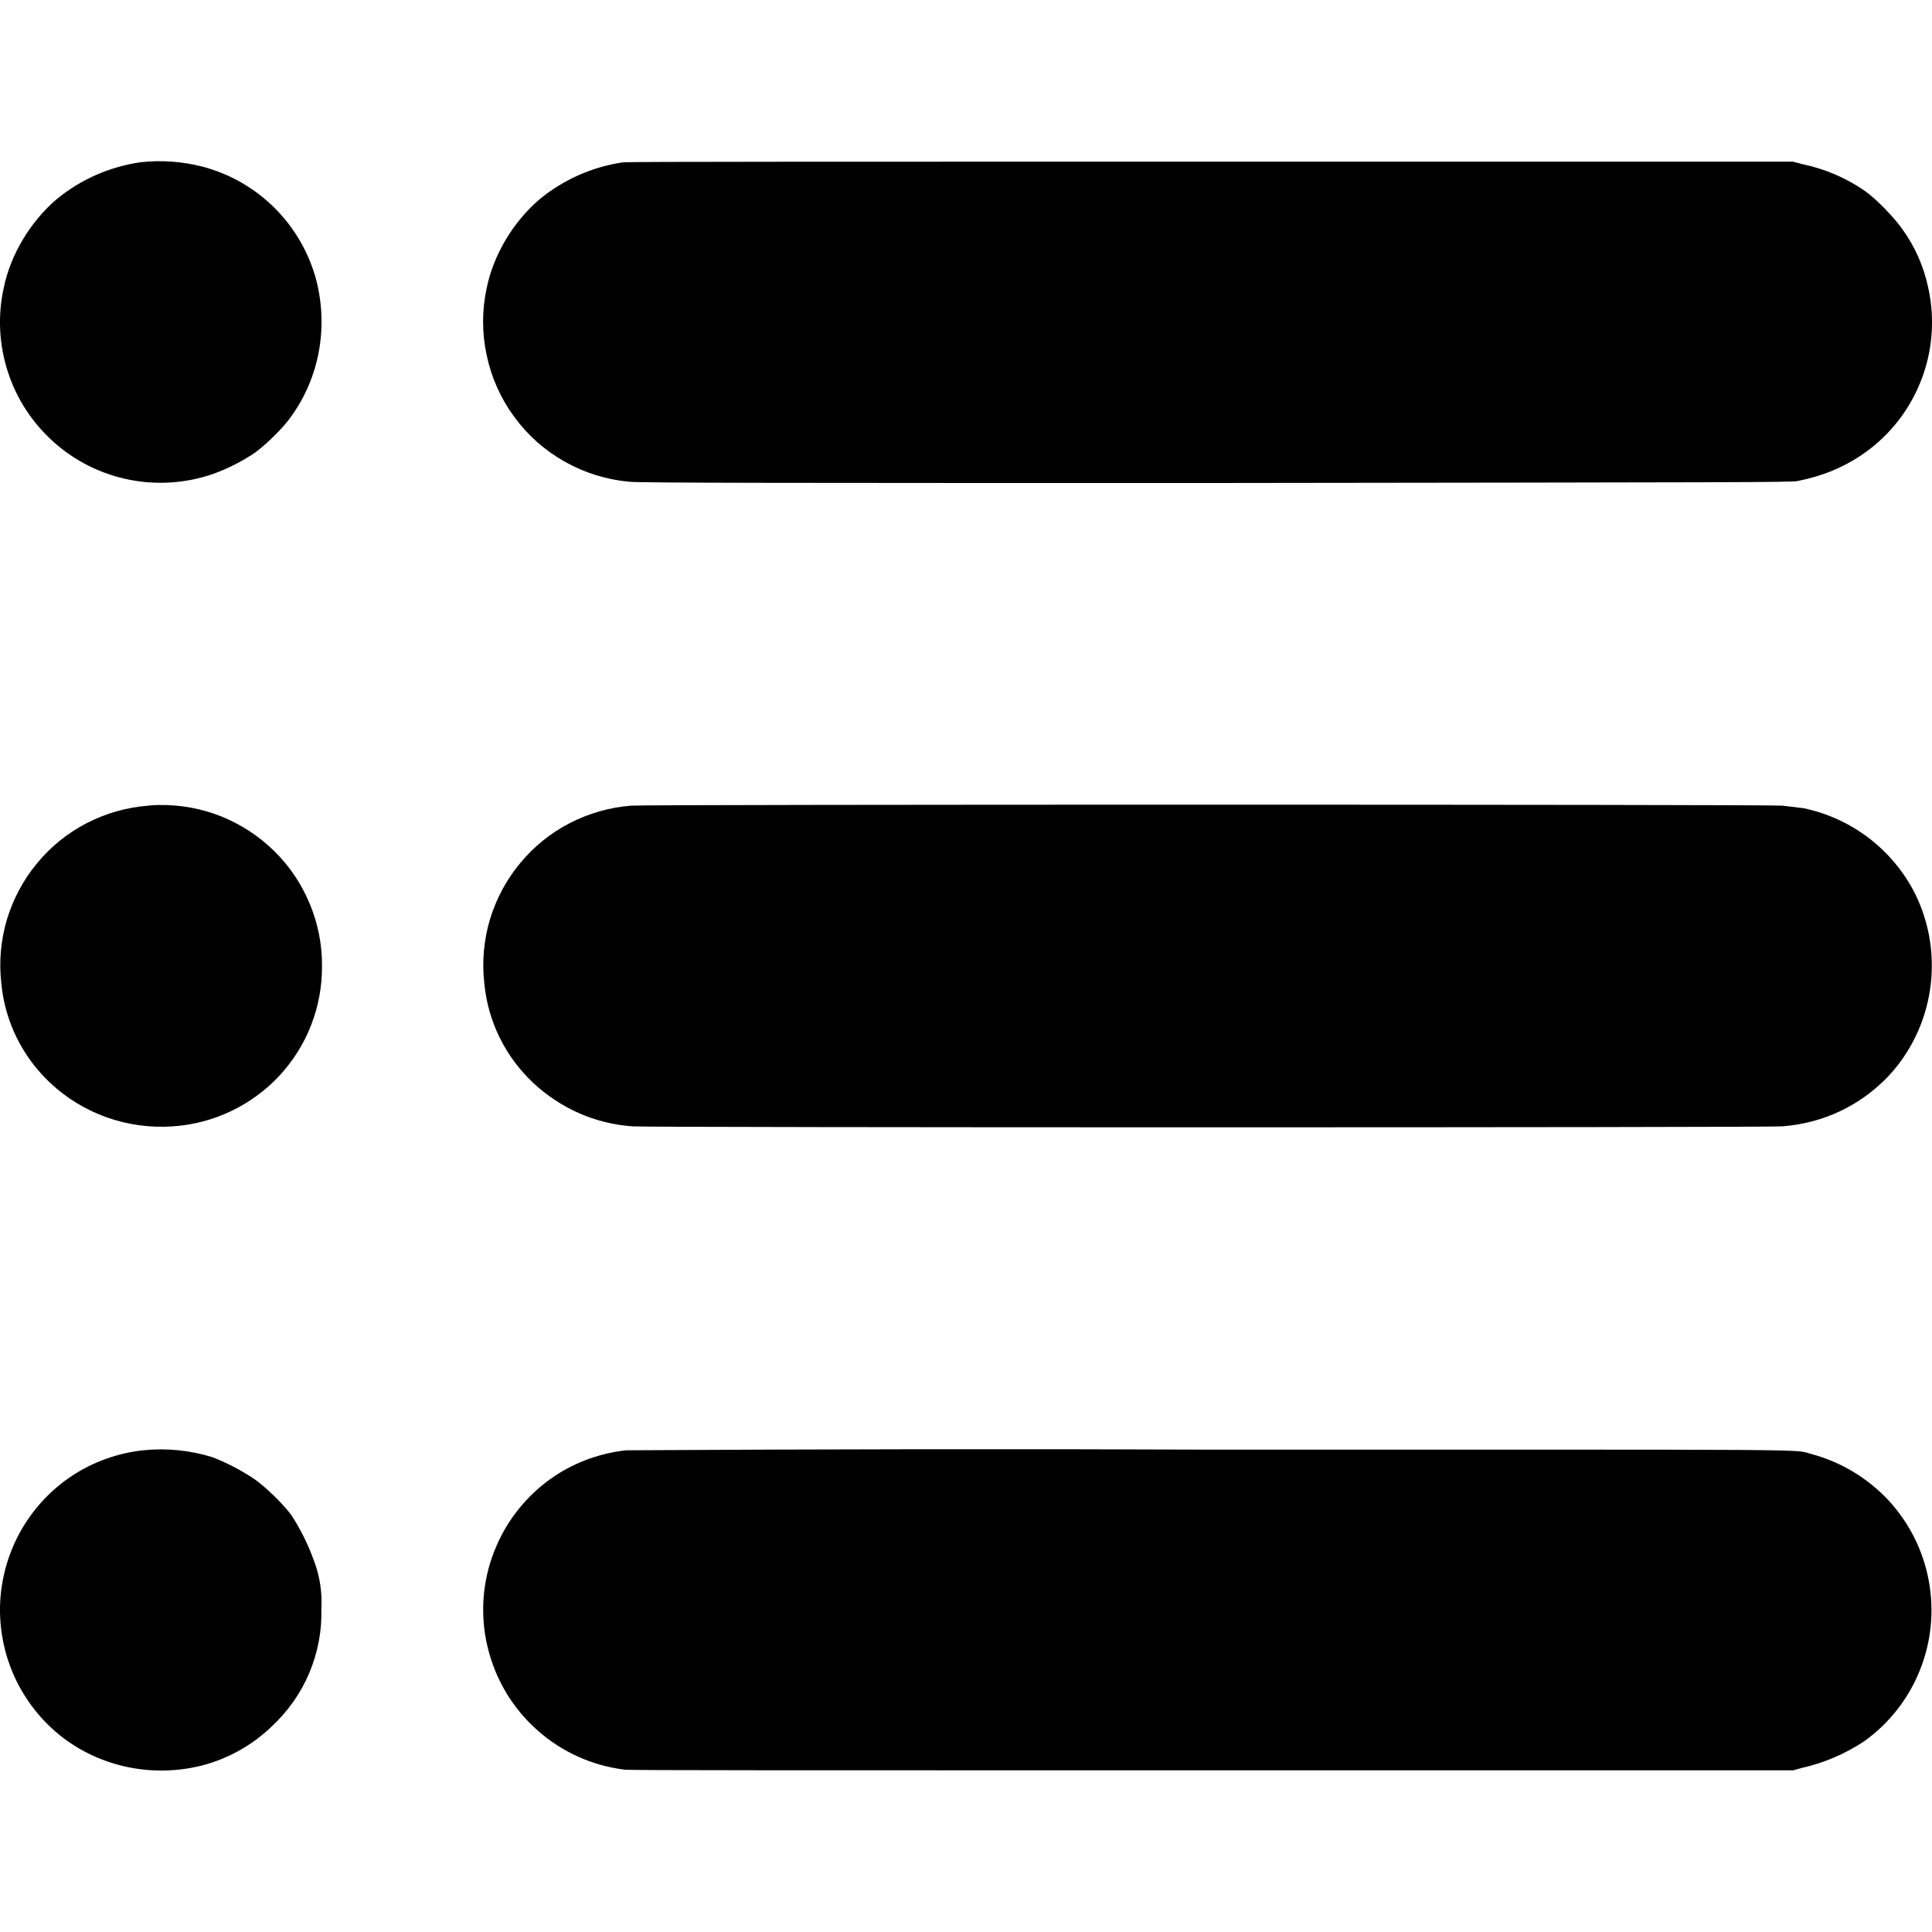 <svg width="12" height="12" viewBox="0 0 12 12" fill="none" xmlns="http://www.w3.org/2000/svg">
<g clip-path="url(#clip0_2435_17172)">
<path d="M0.871 1.008C0.68 1.036 0.5 1.115 0.351 1.238C0.191 1.375 0.066 1.578 0.023 1.789C-0.015 1.962 -0.006 2.141 0.049 2.31C0.103 2.478 0.202 2.628 0.334 2.746C0.466 2.864 0.627 2.944 0.8 2.979C0.973 3.014 1.153 3.002 1.32 2.945C1.412 2.912 1.5 2.868 1.582 2.813C1.652 2.762 1.762 2.656 1.812 2.582C1.984 2.34 2.039 2.035 1.965 1.742C1.92 1.572 1.831 1.417 1.707 1.293C1.583 1.169 1.428 1.08 1.258 1.035C1.132 1.003 1.001 0.993 0.871 1.008ZM3.871 1.008C3.68 1.036 3.5 1.115 3.351 1.238C3.191 1.375 3.066 1.578 3.023 1.789C2.993 1.927 2.993 2.069 3.023 2.207C3.052 2.345 3.11 2.475 3.194 2.589C3.277 2.703 3.384 2.798 3.507 2.867C3.629 2.936 3.766 2.979 3.906 2.992C3.953 3 4.973 3 7.543 3C10.781 2.996 11.121 2.996 11.164 2.988C11.32 2.957 11.441 2.906 11.554 2.832C11.722 2.721 11.852 2.562 11.927 2.376C12.003 2.19 12.02 1.985 11.977 1.789C11.949 1.655 11.893 1.528 11.812 1.418C11.762 1.348 11.656 1.238 11.586 1.188C11.469 1.106 11.336 1.049 11.196 1.02L11.136 1.004H7.524C5.431 1.004 3.895 1.004 3.871 1.008ZM0.922 5.004C0.789 5.014 0.659 5.051 0.54 5.112C0.421 5.173 0.316 5.258 0.231 5.361C0.145 5.464 0.082 5.583 0.043 5.711C0.005 5.839 -0.007 5.973 0.008 6.106C0.03 6.343 0.138 6.563 0.312 6.726C0.516 6.918 0.793 7.016 1.074 6.996C1.326 6.979 1.562 6.867 1.735 6.682C1.907 6.497 2.002 6.253 2 6C2.001 5.867 1.975 5.736 1.924 5.614C1.873 5.491 1.799 5.38 1.704 5.287C1.61 5.194 1.498 5.121 1.375 5.071C1.252 5.022 1.121 4.998 0.988 5C0.984 5 0.953 5 0.922 5.004ZM3.922 5.004C3.789 5.014 3.659 5.051 3.54 5.112C3.421 5.173 3.316 5.258 3.231 5.361C3.145 5.464 3.082 5.583 3.043 5.711C3.005 5.839 2.993 5.973 3.008 6.106C3.03 6.343 3.138 6.563 3.312 6.726C3.48 6.883 3.695 6.98 3.93 6.996C4.031 7.004 10.969 7.004 11.07 6.996C11.324 6.976 11.547 6.871 11.723 6.691C12.012 6.387 12.082 5.93 11.895 5.551C11.827 5.416 11.729 5.299 11.61 5.207C11.49 5.115 11.351 5.051 11.203 5.02L11.07 5.004C10.98 4.996 4.008 4.996 3.922 5.004ZM0.89 9.008C0.731 9.025 0.578 9.08 0.445 9.168C0.31 9.258 0.2 9.379 0.122 9.521C0.045 9.663 0.003 9.822 0 9.983C-0.002 10.145 0.034 10.305 0.107 10.45C0.18 10.594 0.286 10.719 0.418 10.813C0.66 10.984 0.968 11.039 1.258 10.965C1.42 10.922 1.568 10.839 1.688 10.723C1.788 10.63 1.868 10.517 1.921 10.391C1.974 10.265 2 10.13 1.996 9.993C2.002 9.89 1.986 9.787 1.949 9.691C1.914 9.594 1.868 9.501 1.812 9.414C1.762 9.344 1.652 9.238 1.582 9.188C1.5 9.133 1.412 9.087 1.32 9.051C1.181 9.008 1.035 8.993 0.89 9.008ZM3.89 9.008C3.731 9.025 3.578 9.08 3.445 9.168C3.275 9.282 3.144 9.445 3.07 9.635C2.995 9.825 2.981 10.034 3.029 10.232C3.077 10.431 3.184 10.611 3.337 10.746C3.489 10.882 3.68 10.968 3.883 10.992C3.926 10.996 4.965 10.996 7.539 10.996H11.137L11.195 10.98C11.332 10.949 11.461 10.893 11.578 10.816C11.733 10.705 11.853 10.553 11.924 10.376C11.995 10.2 12.015 10.007 11.98 9.819C11.946 9.632 11.859 9.459 11.73 9.319C11.6 9.18 11.434 9.08 11.25 9.031C11.133 9 11.414 9.004 7.527 9.004C6.315 8.999 5.102 9.001 3.89 9.008Z" fill="currentColor"/>
</g>
<defs>
<clipPath id="clip0_2435_17172">
<rect width="12" height="12" fill="white"/>
</clipPath>
</defs>
</svg>

